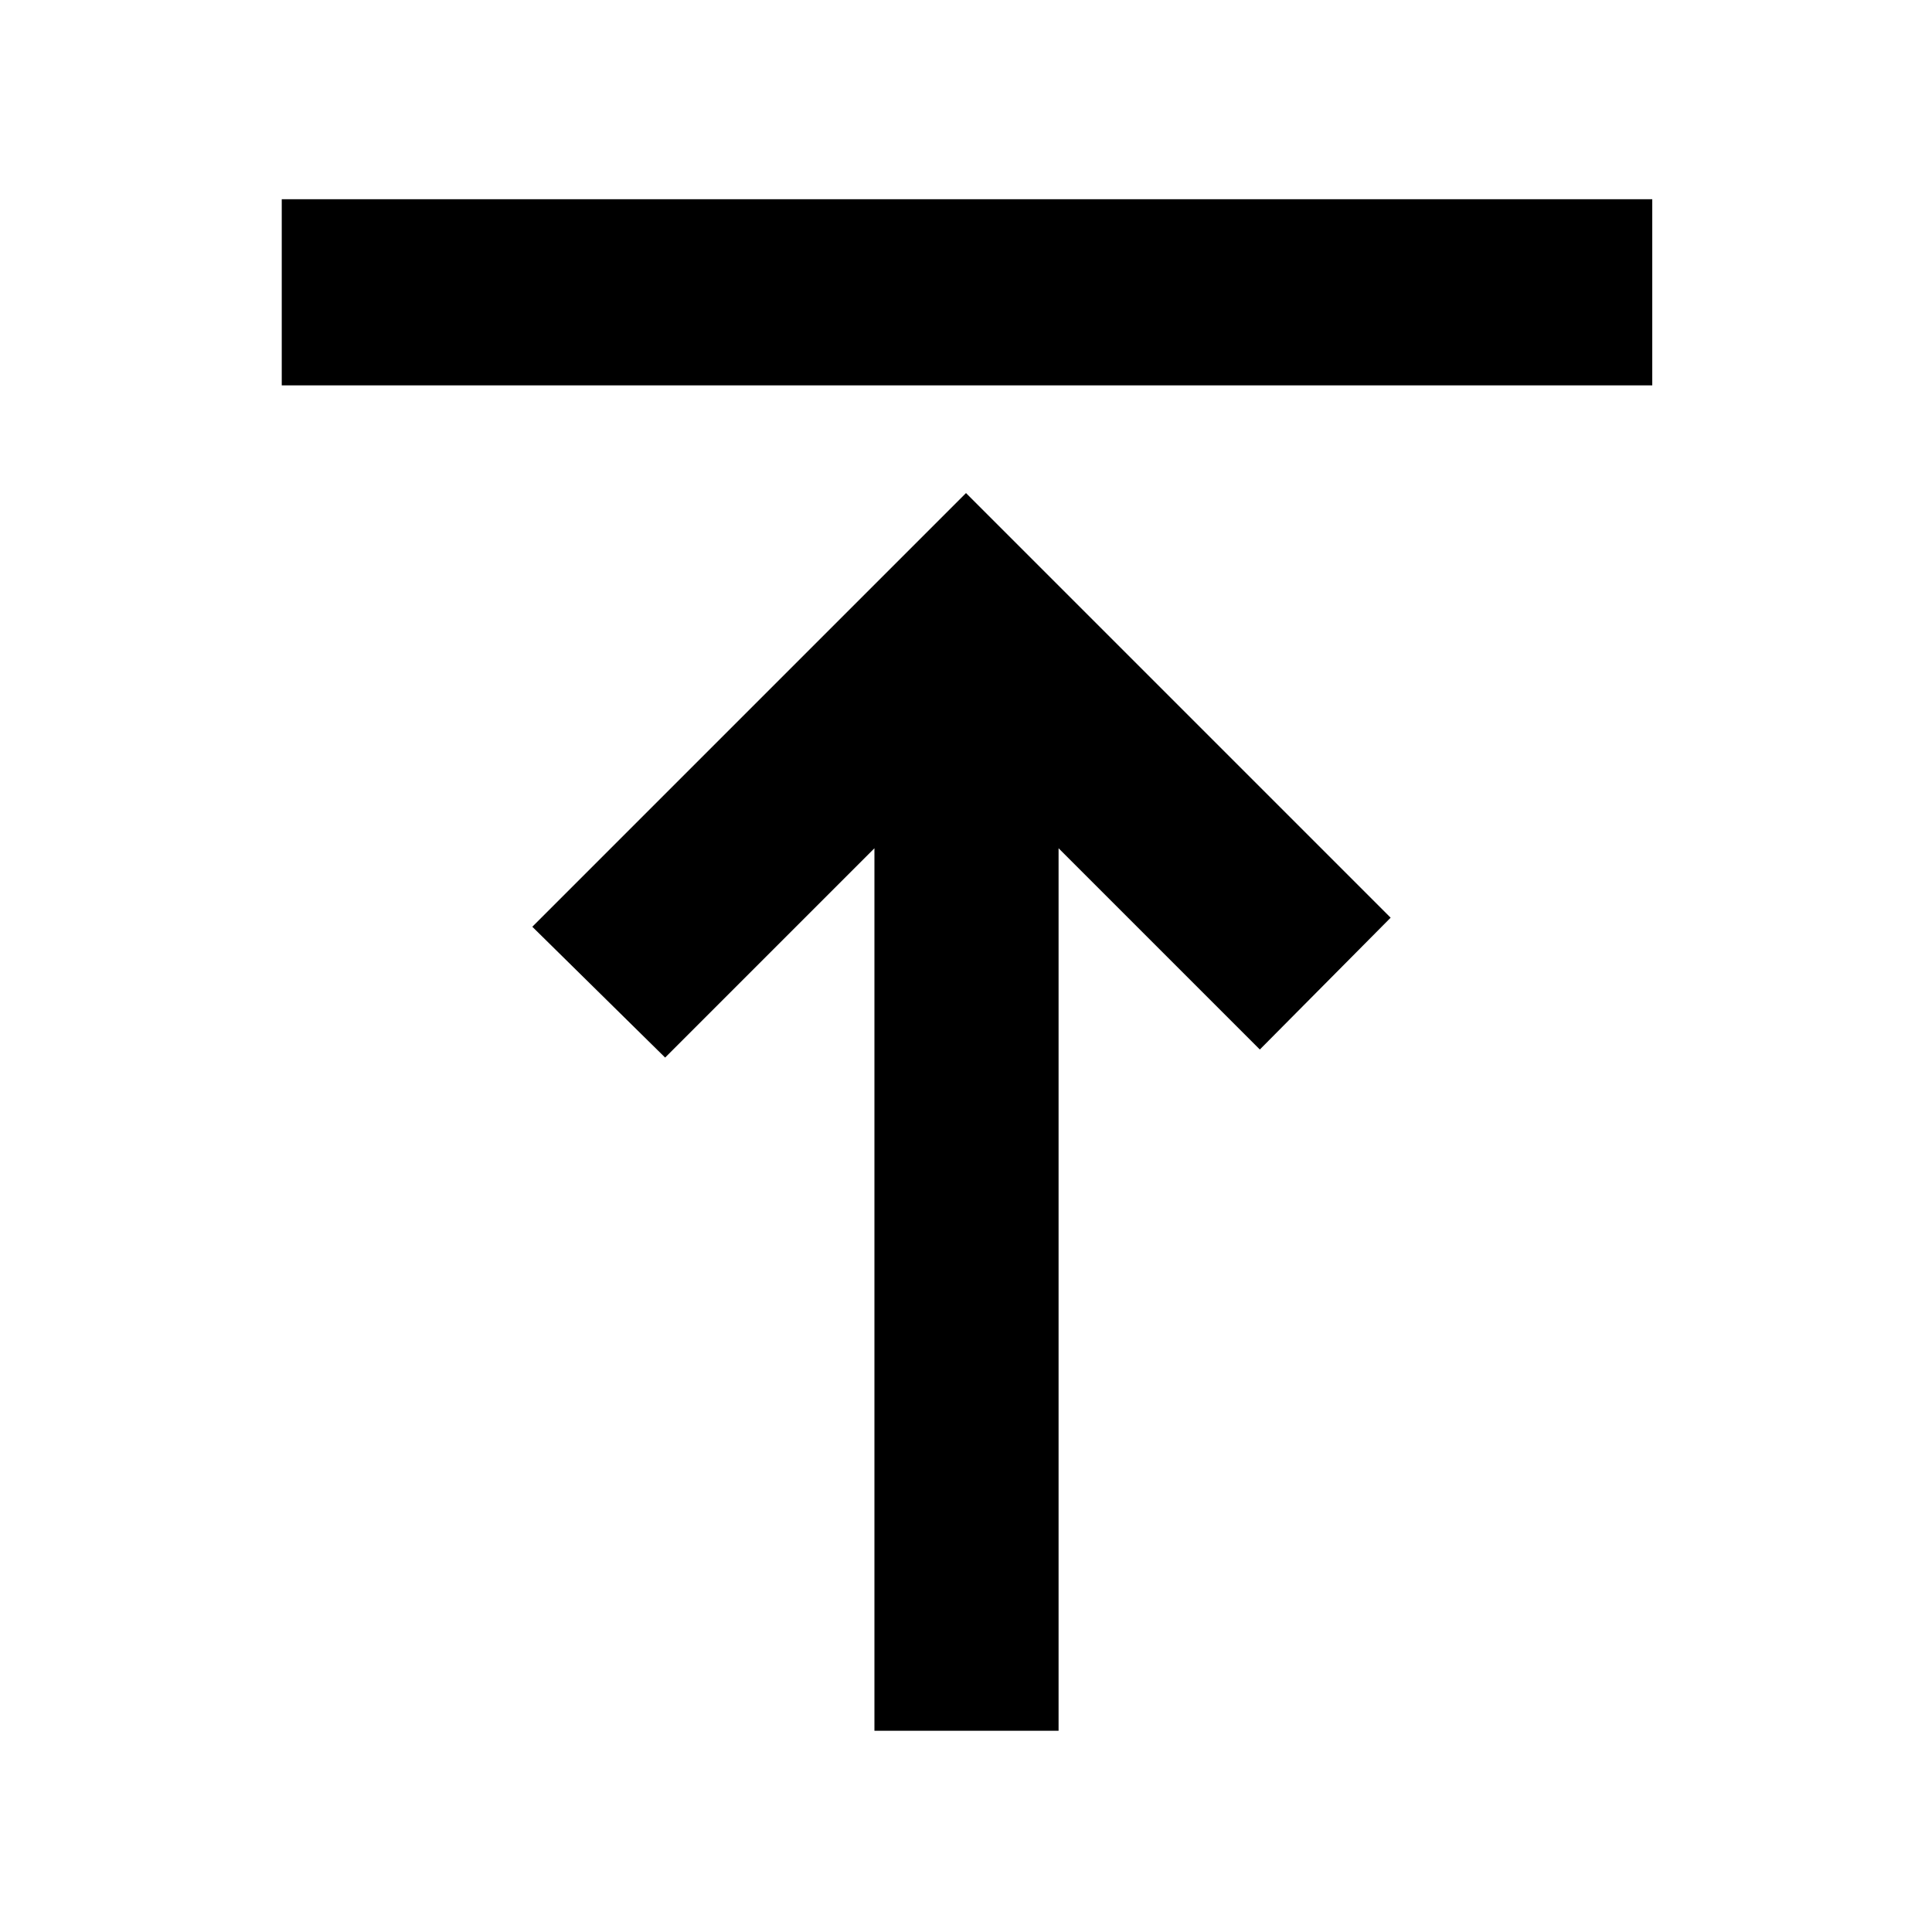 <svg xmlns="http://www.w3.org/2000/svg" height="48" viewBox="0 -960 960 960" width="48"><path d="M140-768.5V-861h681v92.5H140ZM434.5-100v-438.5l-104 104-66-65L480-715l211 211-65 65.5-100-100V-100h-91.5Z"/></svg>